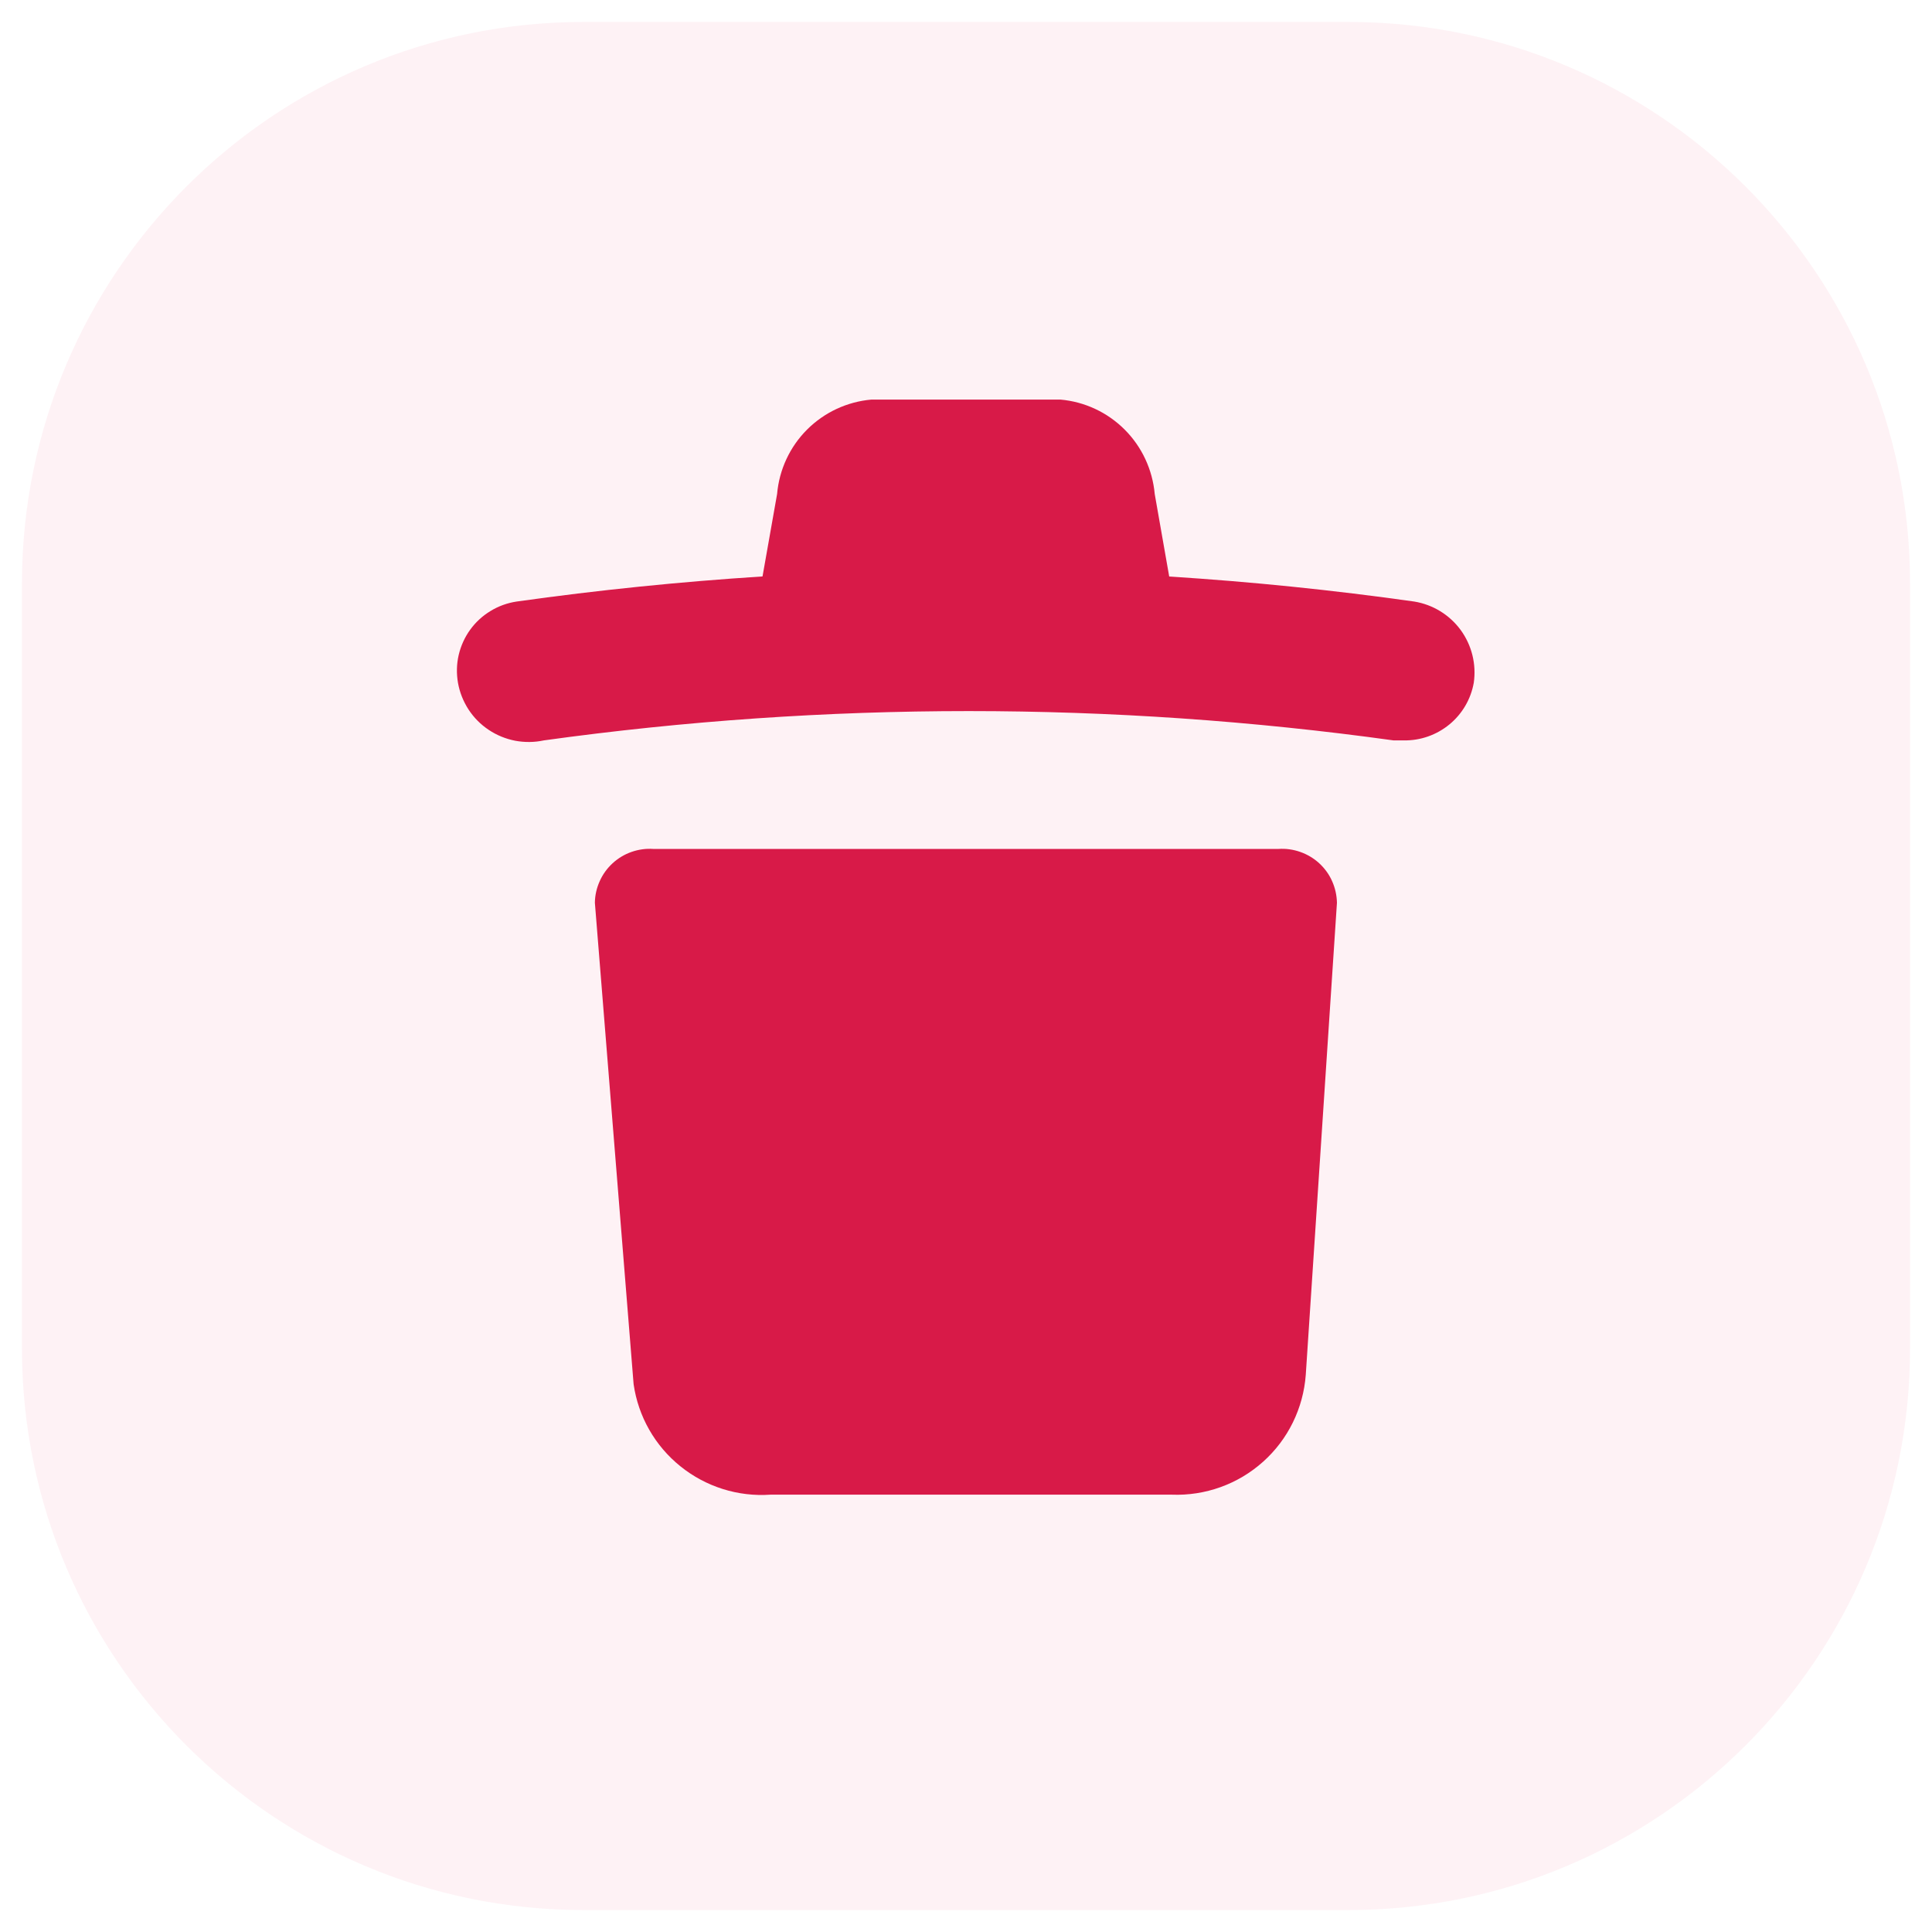 <svg width="22" height="22" viewBox="0 0 22 22" fill="none" xmlns="http://www.w3.org/2000/svg">
<path opacity="0.3" d="M15.354 0.25H6.646C3.114 0.25 0.25 3.114 0.25 6.646V15.354C0.25 18.886 3.114 21.75 6.646 21.75H15.354C18.886 21.75 21.75 18.886 21.75 15.354V6.646C21.75 3.114 18.886 0.25 15.354 0.25Z" fill="#F8285A" fill-opacity="0.2"/>
<path fill-rule="evenodd" clip-rule="evenodd" d="M8.683 6.564L8.849 5.625C8.873 5.348 8.994 5.088 9.19 4.892C9.387 4.695 9.647 4.574 9.924 4.55H12.074C12.351 4.574 12.61 4.695 12.807 4.892C13.003 5.088 13.124 5.348 13.149 5.625L13.314 6.565C14.247 6.624 15.178 6.719 16.105 6.85C16.317 6.885 16.506 7.001 16.633 7.174C16.759 7.347 16.813 7.563 16.782 7.775C16.749 7.961 16.651 8.129 16.505 8.249C16.359 8.369 16.175 8.434 15.987 8.431H15.868C12.659 7.986 9.403 7.986 6.193 8.431C6.086 8.454 5.975 8.455 5.867 8.435C5.759 8.414 5.656 8.372 5.565 8.311C5.473 8.25 5.395 8.171 5.335 8.079C5.275 7.986 5.234 7.883 5.215 7.775C5.197 7.67 5.199 7.563 5.223 7.459C5.247 7.356 5.291 7.258 5.353 7.172C5.415 7.086 5.494 7.013 5.585 6.958C5.676 6.902 5.777 6.866 5.882 6.85C6.812 6.719 7.747 6.624 8.683 6.564ZM13.342 17.02H8.774C8.403 17.046 8.037 16.93 7.748 16.697C7.458 16.464 7.268 16.13 7.215 15.762L6.774 10.28C6.775 10.195 6.794 10.112 6.829 10.034C6.863 9.957 6.913 9.888 6.976 9.83C7.038 9.773 7.111 9.729 7.191 9.701C7.271 9.673 7.356 9.661 7.441 9.667H14.557C14.642 9.661 14.726 9.673 14.806 9.701C14.886 9.729 14.96 9.773 15.022 9.83C15.085 9.888 15.135 9.957 15.169 10.034C15.204 10.112 15.222 10.195 15.224 10.28L14.869 15.655C14.841 16.036 14.667 16.392 14.382 16.646C14.097 16.901 13.724 17.035 13.342 17.02Z" fill="#D81A48"/>
</svg>
